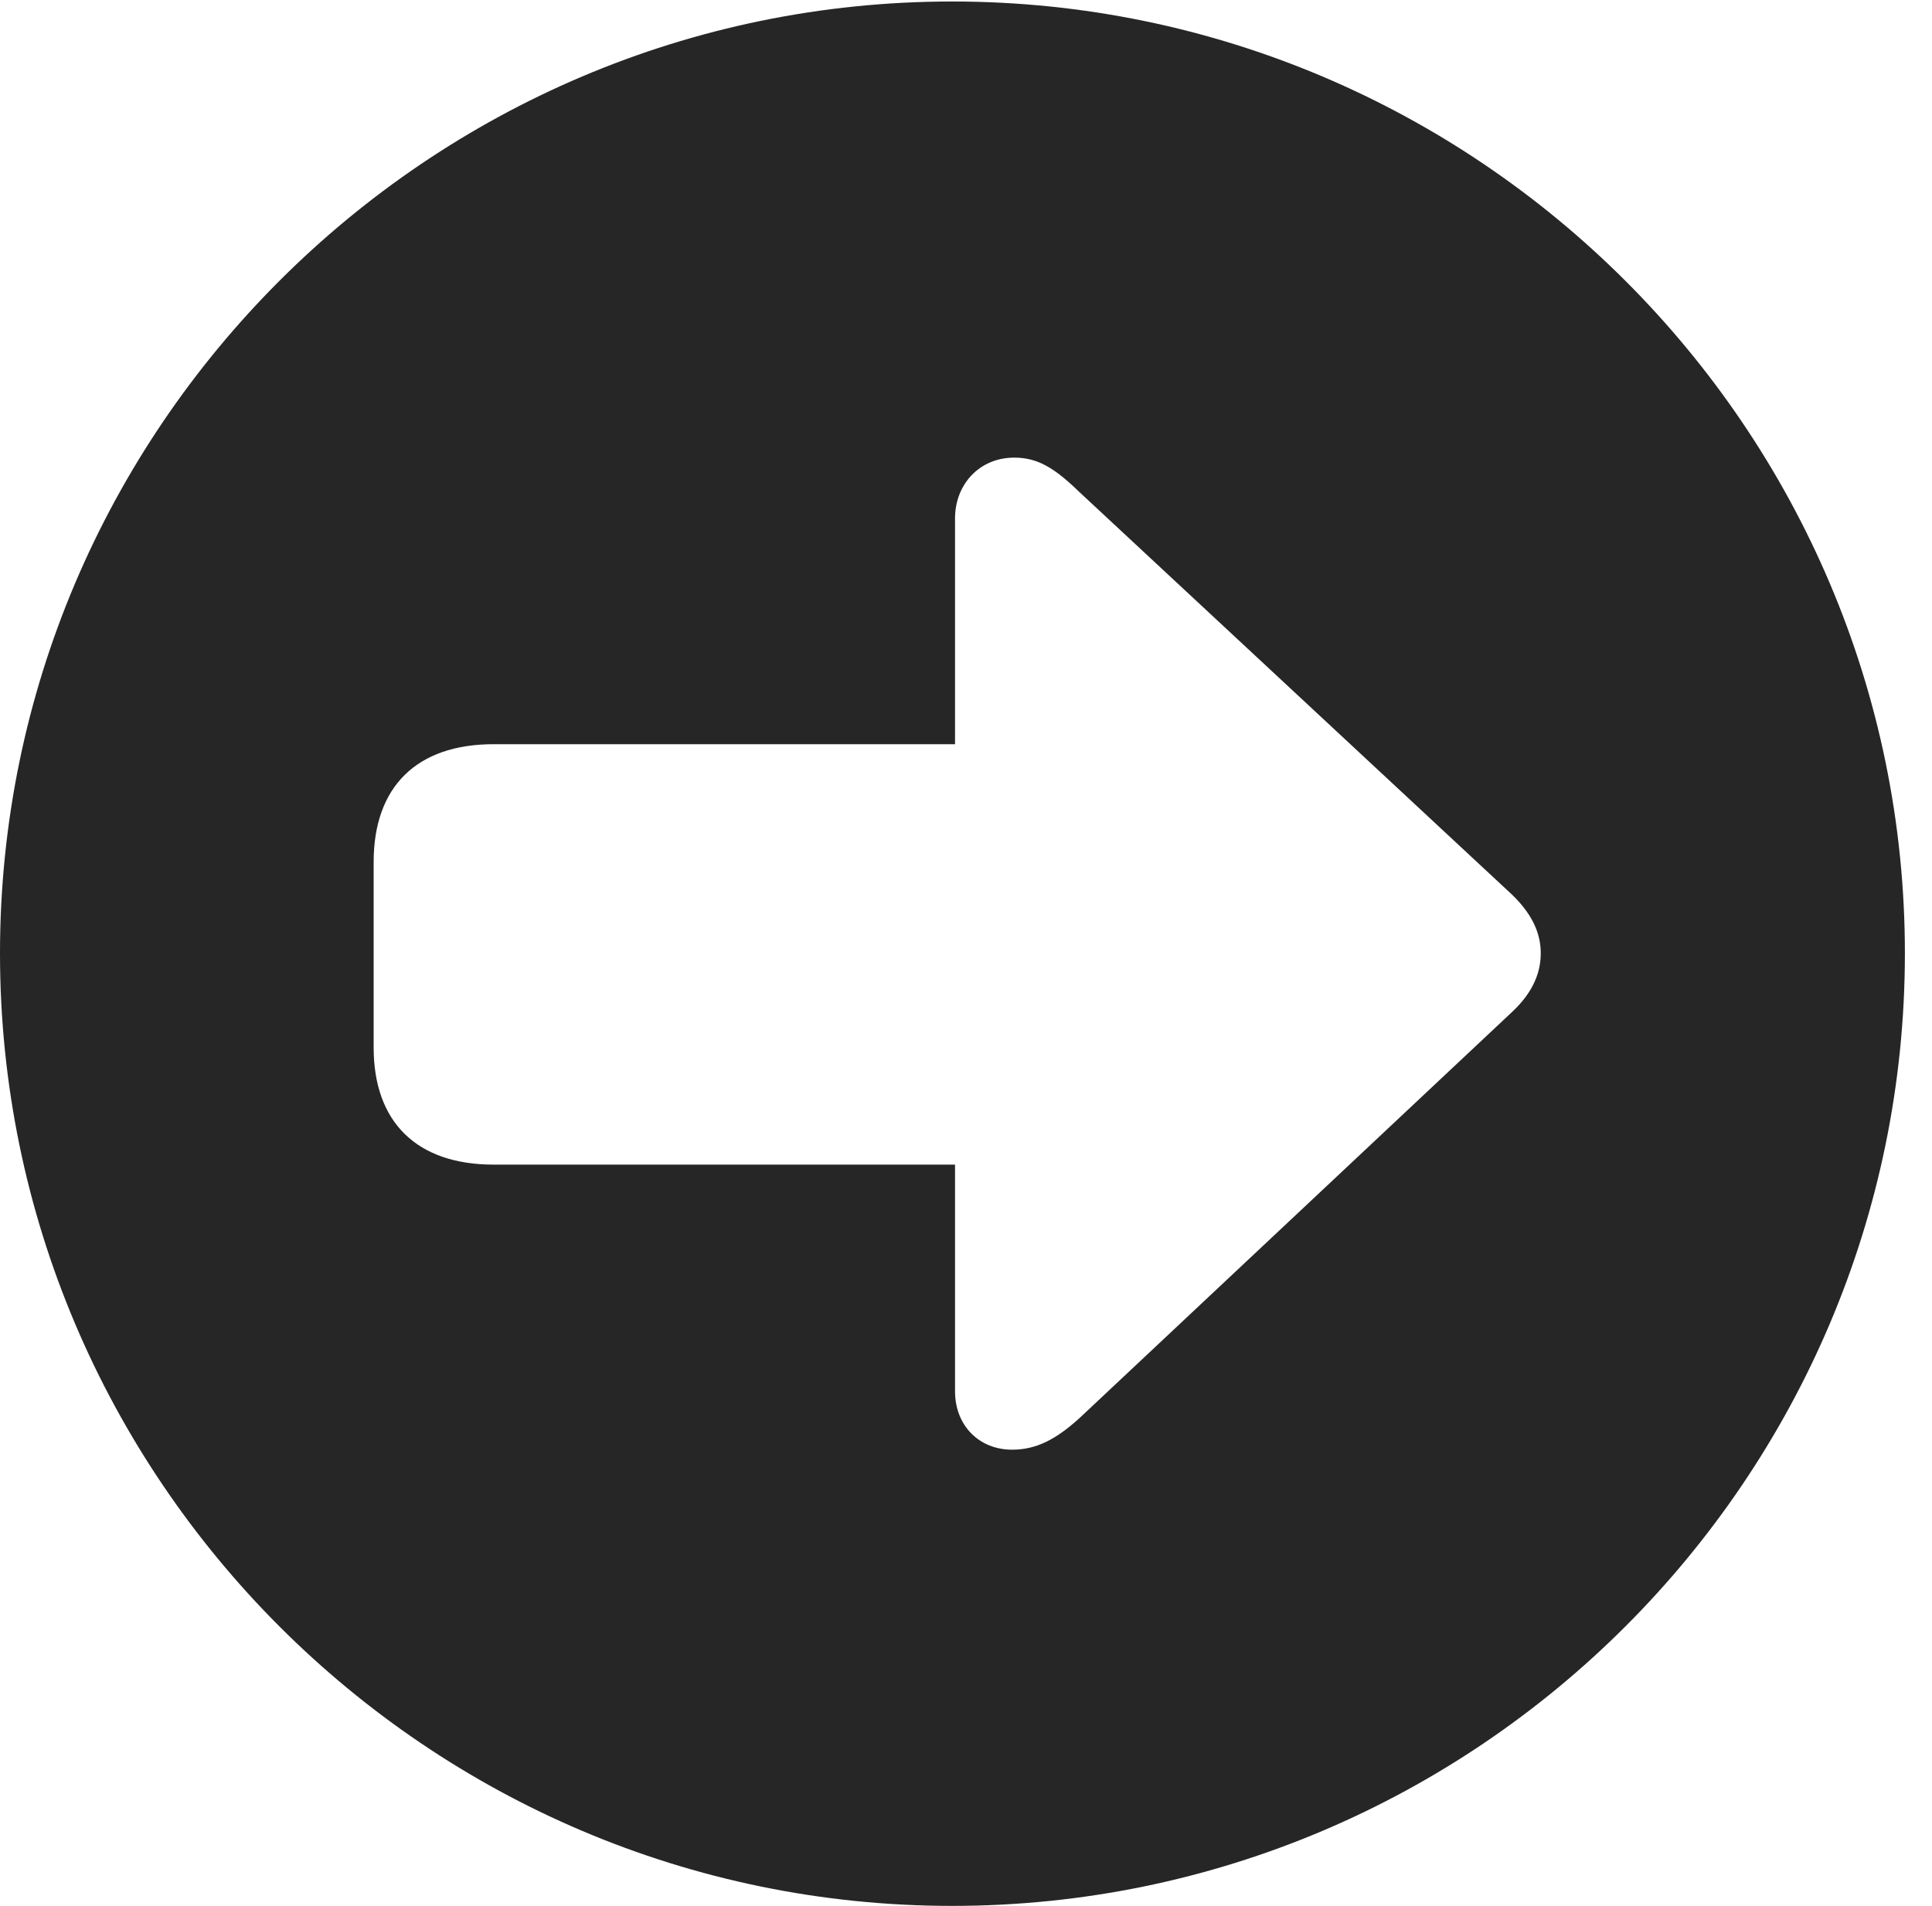 <?xml version="1.0" encoding="UTF-8"?>
<!--Generator: Apple Native CoreSVG 326-->
<!DOCTYPE svg
PUBLIC "-//W3C//DTD SVG 1.1//EN"
       "http://www.w3.org/Graphics/SVG/1.1/DTD/svg11.dtd">
<svg version="1.1" xmlns="http://www.w3.org/2000/svg" xmlns:xlink="http://www.w3.org/1999/xlink" viewBox="0 0 25.801 25.459">
 <g>
  <rect height="25.459" opacity="0" width="25.801" x="0" y="0"/>
  <path d="M25.439 12.734C25.439 19.746 19.727 25.459 12.715 25.459C5.713 25.459 0 19.746 0 12.734C0 5.732 5.713 0.02 12.715 0.02C19.727 0.02 25.439 5.732 25.439 12.734ZM12.754 6.924L12.754 9.941L6.592 9.941C5.566 9.941 4.99 10.508 4.99 11.514L4.99 13.994C4.99 14.99 5.566 15.557 6.592 15.557L12.754 15.557L12.754 18.584C12.754 19.043 13.076 19.365 13.516 19.365C13.848 19.365 14.111 19.219 14.414 18.945L20.195 13.516C20.498 13.232 20.576 12.959 20.576 12.734C20.576 12.51 20.498 12.246 20.195 11.953L14.414 6.572C14.082 6.25 13.857 6.113 13.545 6.113C13.076 6.113 12.754 6.475 12.754 6.924Z" fill="black" fill-opacity="0.85"/>
 </g>
</svg>
